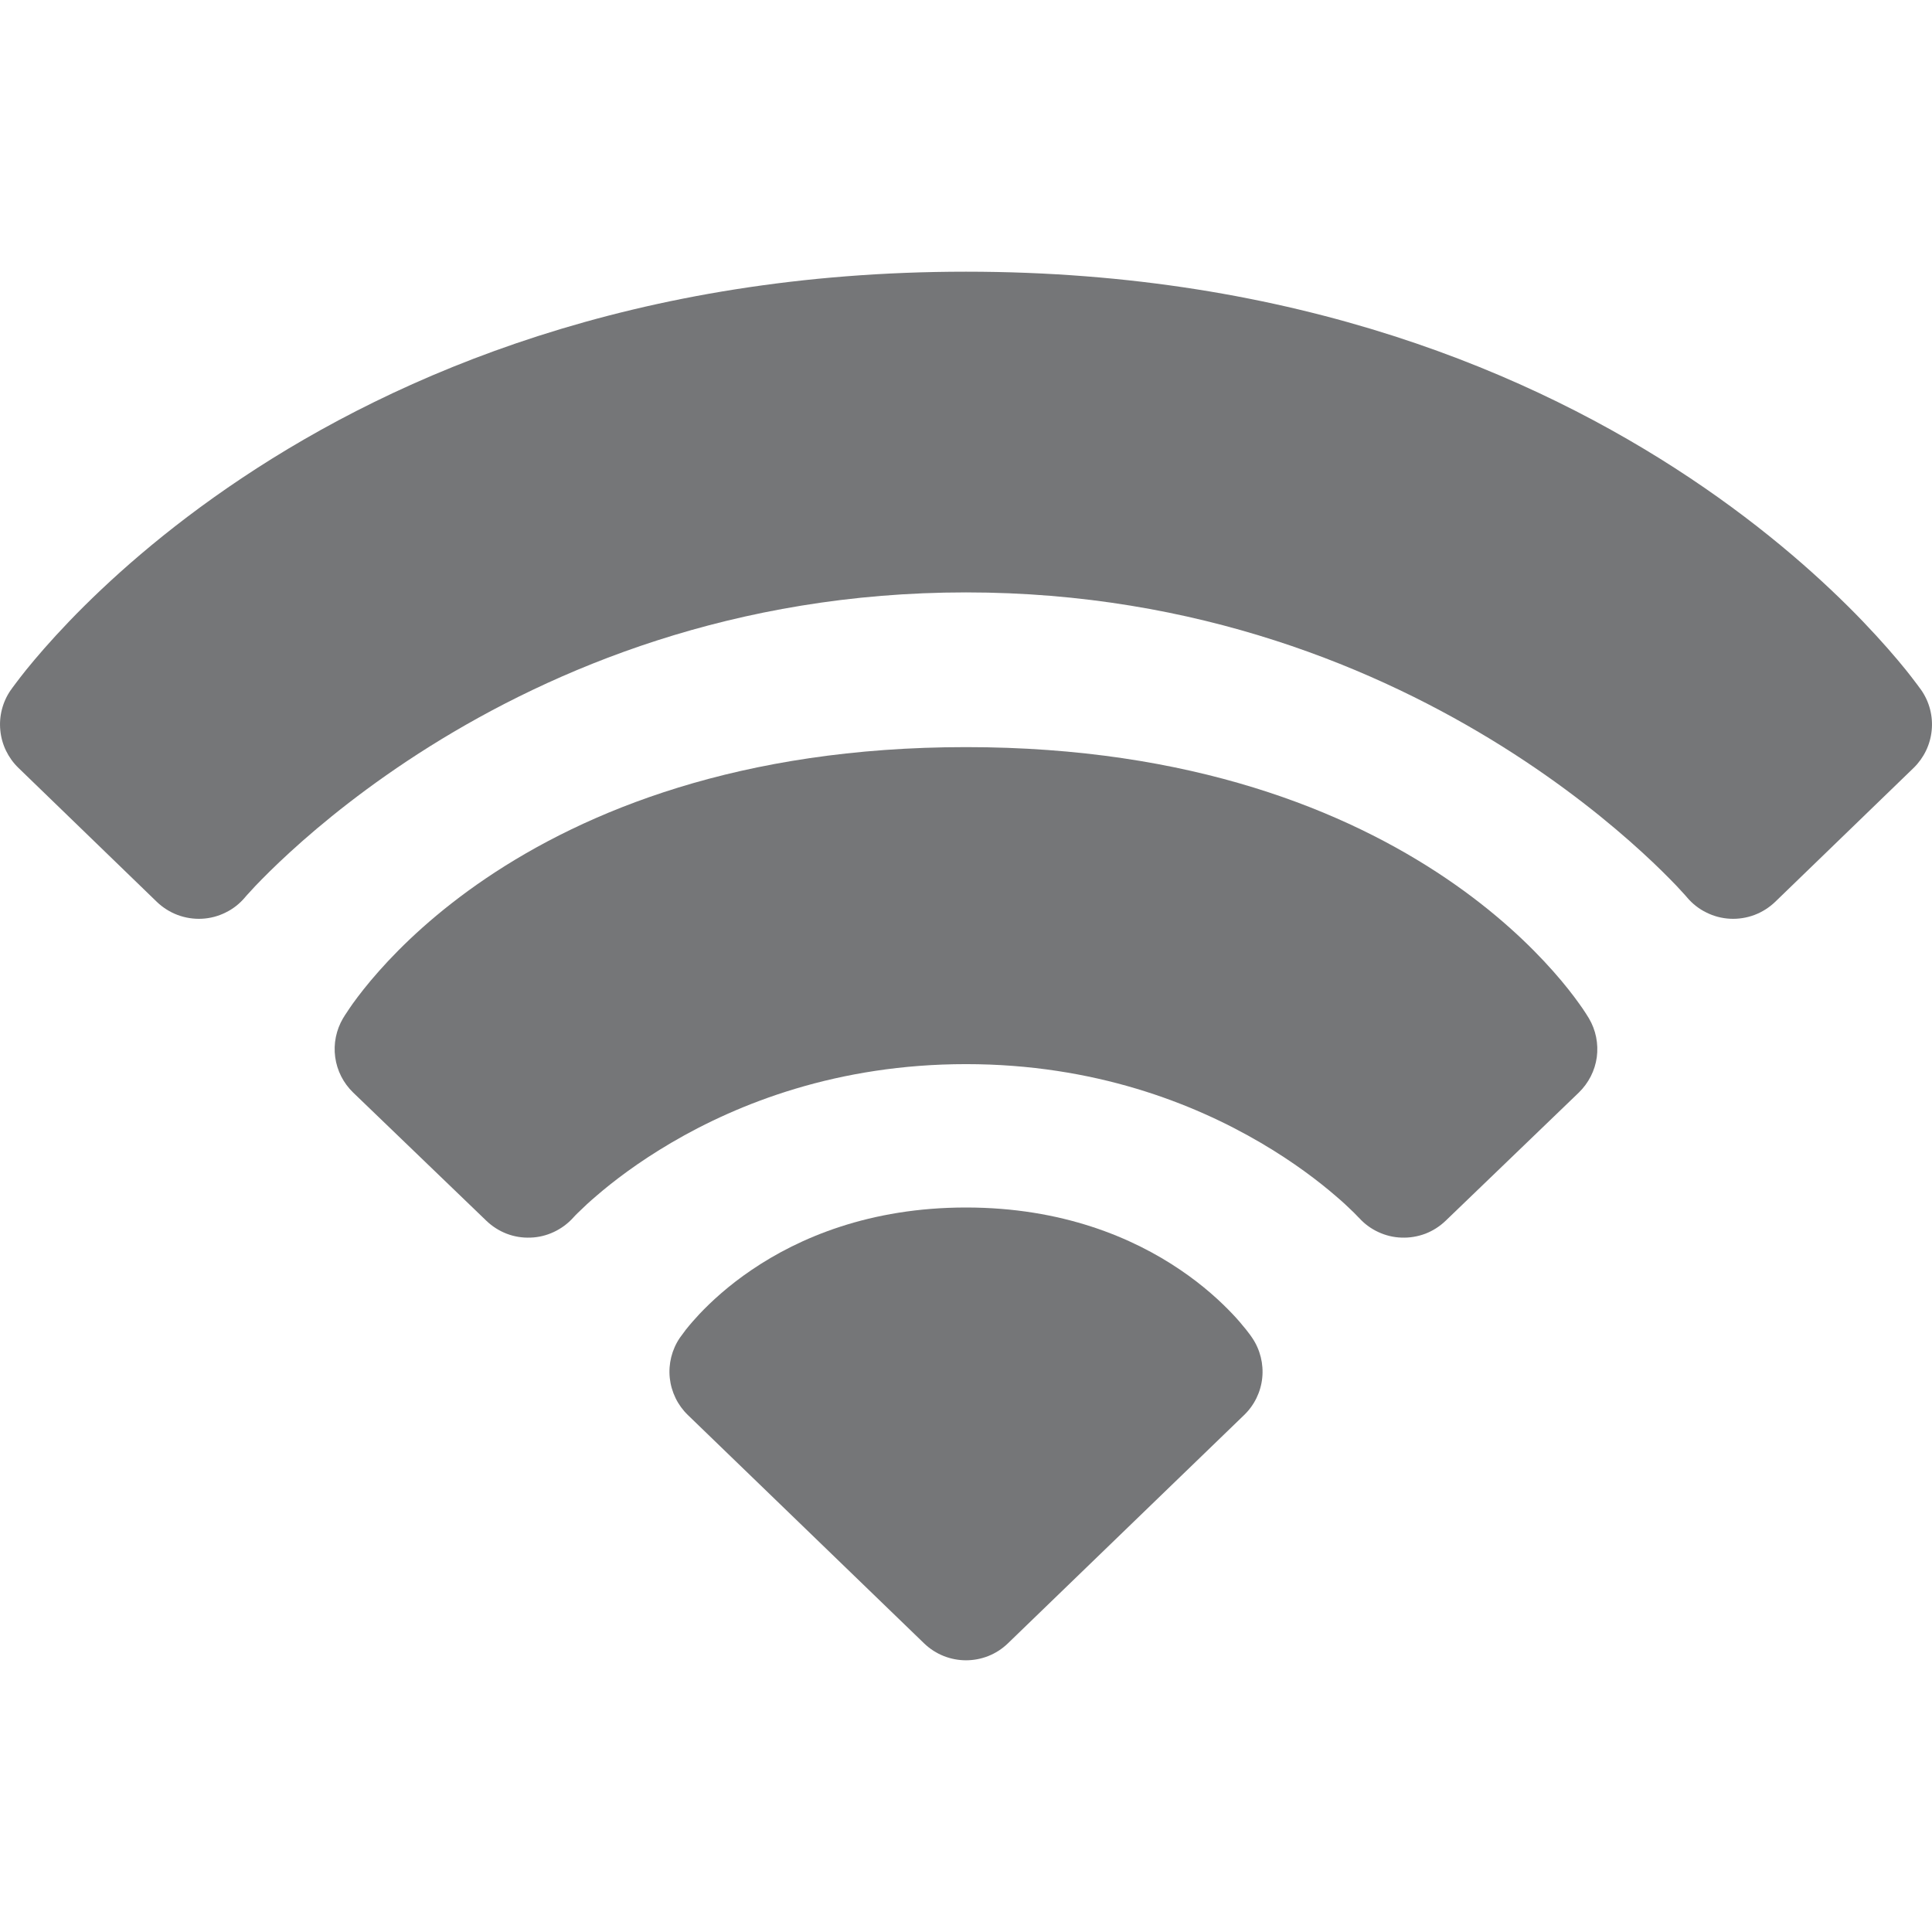 <svg width="24" height="24" viewBox="0 0 24 24" fill="none" xmlns="http://www.w3.org/2000/svg">
<g clip-path="url(#clip0_174_12)">
<path fill-rule="evenodd" clip-rule="evenodd" d="M15.53 16.583C15.536 16.591 15.525 16.577 15.53 16.583C15.514 16.561 15.498 16.54 15.481 16.519C15.427 16.451 15.371 16.386 15.311 16.323C15.165 16.169 14.951 15.97 14.661 15.774C14.076 15.377 13.198 15 12 15C10.802 15 9.924 15.377 9.339 15.774C9.049 15.97 8.835 16.169 8.689 16.323C8.63 16.386 8.573 16.451 8.519 16.519C8.499 16.544 8.532 16.502 8.519 16.519L8.445 16.619C8.346 16.765 8.302 16.942 8.32 17.117C8.339 17.292 8.418 17.456 8.545 17.578L11.479 20.414C11.77 20.695 12.231 20.695 12.521 20.414L15.455 17.578C15.582 17.456 15.662 17.292 15.68 17.117C15.698 16.942 15.654 16.765 15.555 16.619L15.53 16.583Z" fill="#757678"/>
<path fill-rule="evenodd" clip-rule="evenodd" d="M19.738 12.65C19.732 12.64 19.71 12.604 19.7 12.589C19.673 12.547 19.645 12.506 19.615 12.465C19.543 12.364 19.437 12.226 19.294 12.065C19.008 11.742 18.574 11.324 17.962 10.91C16.73 10.077 14.811 9.281 12 9.281C9.189 9.281 7.27 10.077 6.038 10.91C5.426 11.324 4.992 11.742 4.706 12.065C4.563 12.226 4.457 12.364 4.384 12.465C4.355 12.506 4.327 12.547 4.3 12.589C4.289 12.604 4.281 12.617 4.275 12.628L4.261 12.65C4.176 12.795 4.141 12.965 4.164 13.133C4.187 13.3 4.265 13.454 4.387 13.572L6.042 15.165C6.115 15.235 6.201 15.29 6.295 15.326C6.389 15.362 6.489 15.378 6.59 15.374C6.69 15.371 6.789 15.347 6.88 15.304C6.972 15.261 7.053 15.201 7.121 15.126L7.13 15.116C7.139 15.106 7.156 15.088 7.18 15.065C7.253 14.993 7.329 14.923 7.407 14.857C7.613 14.679 7.927 14.437 8.342 14.194C9.171 13.708 10.401 13.219 12 13.219C13.599 13.219 14.828 13.708 15.658 14.194C16.073 14.437 16.387 14.679 16.593 14.857C16.671 14.923 16.747 14.993 16.82 15.065C16.84 15.085 16.86 15.105 16.879 15.126L16.879 15.126L16.878 15.125M16.878 15.125L16.88 15.126C16.947 15.201 17.029 15.262 17.12 15.304C17.211 15.347 17.31 15.371 17.41 15.374C17.511 15.378 17.611 15.361 17.705 15.326C17.799 15.29 17.885 15.235 17.958 15.165L19.613 13.572C19.734 13.454 19.813 13.3 19.836 13.133C19.858 12.965 19.824 12.795 19.738 12.65" fill="#757678"/>
<path d="M23.811 8.497C23.827 8.518 23.867 8.573 23.867 8.573C23.968 8.719 24.014 8.897 23.996 9.074C23.979 9.25 23.899 9.415 23.772 9.539L22.052 11.203C21.978 11.274 21.89 11.33 21.794 11.366C21.698 11.402 21.595 11.418 21.493 11.413C21.39 11.408 21.29 11.382 21.198 11.336C21.105 11.291 21.024 11.227 20.957 11.148L20.957 11.148L20.953 11.143C20.949 11.139 20.942 11.13 20.931 11.118C20.897 11.08 20.863 11.043 20.828 11.006C20.733 10.907 20.589 10.761 20.395 10.584C20.007 10.229 19.425 9.751 18.661 9.272C17.133 8.315 14.887 7.359 12 7.359C9.113 7.359 6.867 8.315 5.339 9.272C4.575 9.751 3.993 10.229 3.605 10.584C3.411 10.761 3.267 10.907 3.172 11.006C3.137 11.043 3.103 11.08 3.069 11.118C3.059 11.13 3.051 11.139 3.047 11.143L3.045 11.146L3.043 11.148L3.043 11.148L3.043 11.148L3.043 11.148C2.976 11.227 2.895 11.291 2.802 11.336C2.71 11.382 2.61 11.408 2.507 11.413C2.405 11.418 2.302 11.402 2.206 11.366C2.11 11.33 2.022 11.274 1.948 11.203L0.229 9.539C0.101 9.415 0.021 9.25 0.004 9.074C-0.014 8.897 0.032 8.719 0.133 8.573L0.134 8.572L0.134 8.572L0.136 8.57L0.14 8.564L0.151 8.548C0.16 8.536 0.173 8.518 0.189 8.497C0.221 8.454 0.267 8.394 0.327 8.319C0.447 8.171 0.624 7.964 0.86 7.718C1.331 7.228 2.04 6.582 3.006 5.938C4.942 4.647 7.898 3.375 12 3.375C16.102 3.375 19.058 4.647 20.994 5.938C21.96 6.582 22.669 7.228 23.14 7.718C23.376 7.964 23.553 8.171 23.673 8.319C23.72 8.378 23.766 8.437 23.811 8.497Z" fill="#757678"/>
</g>
<defs>
<clipPath id="clip0_174_12">
<rect width="24" height="24" fill="white"/>
</clipPath>
</defs>
</svg>
